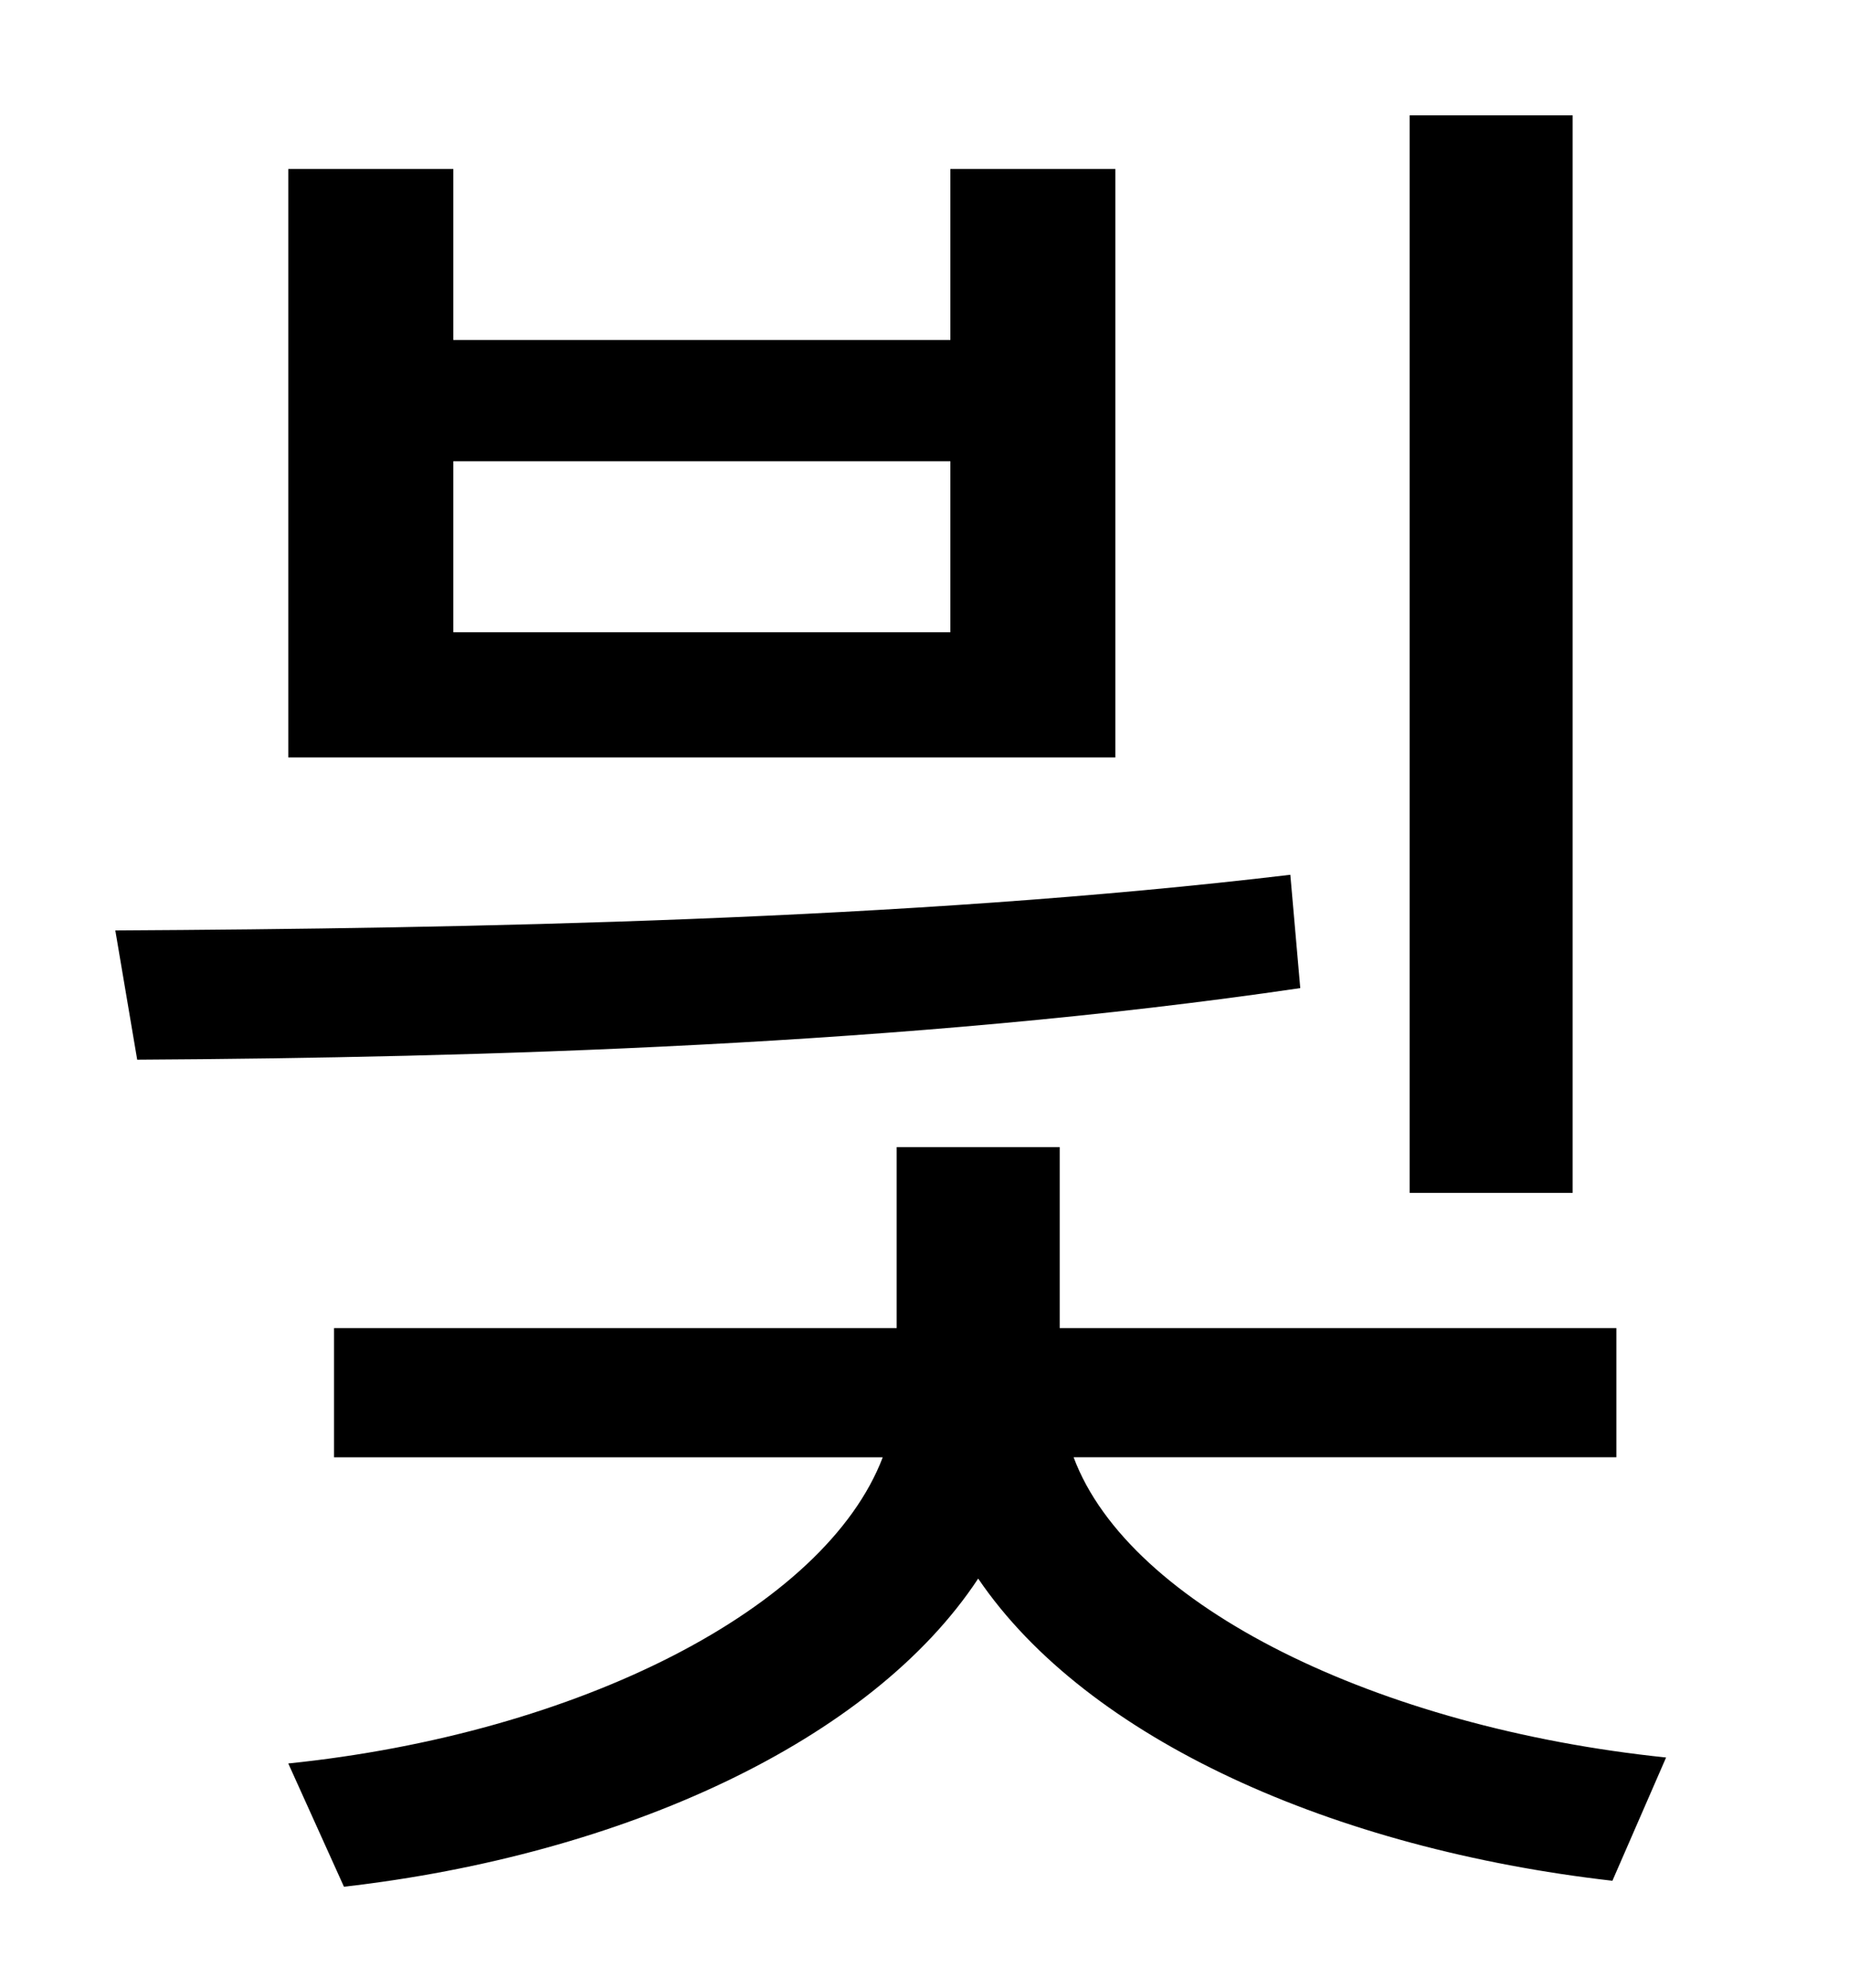 <?xml version="1.0" standalone="no"?>
<!DOCTYPE svg PUBLIC "-//W3C//DTD SVG 1.1//EN" "http://www.w3.org/Graphics/SVG/1.1/DTD/svg11.dtd" >
<svg xmlns="http://www.w3.org/2000/svg" xmlns:xlink="http://www.w3.org/1999/xlink" version="1.1" viewBox="-10 0 930 1000">
   <path fill="currentColor"
d="M781 58v542h-82v-542h82zM468 318v-86h-250v86h250zM551 85v296h-416v-296h83v86h250v-86h83zM639 440l5 57c-197 29 -415 35 -585 36l-11 -65c176 -1 398 -5 591 -28zM803 733h-273c28 75 153 136 298 151l-27 62c-140 -16 -264 -71 -319 -152c-54 82 -179 139 -319 155
l-28 -62c146 -15 270 -78 299 -154h-276v-65h283v-91h82v91h280v65z" />
</svg>
